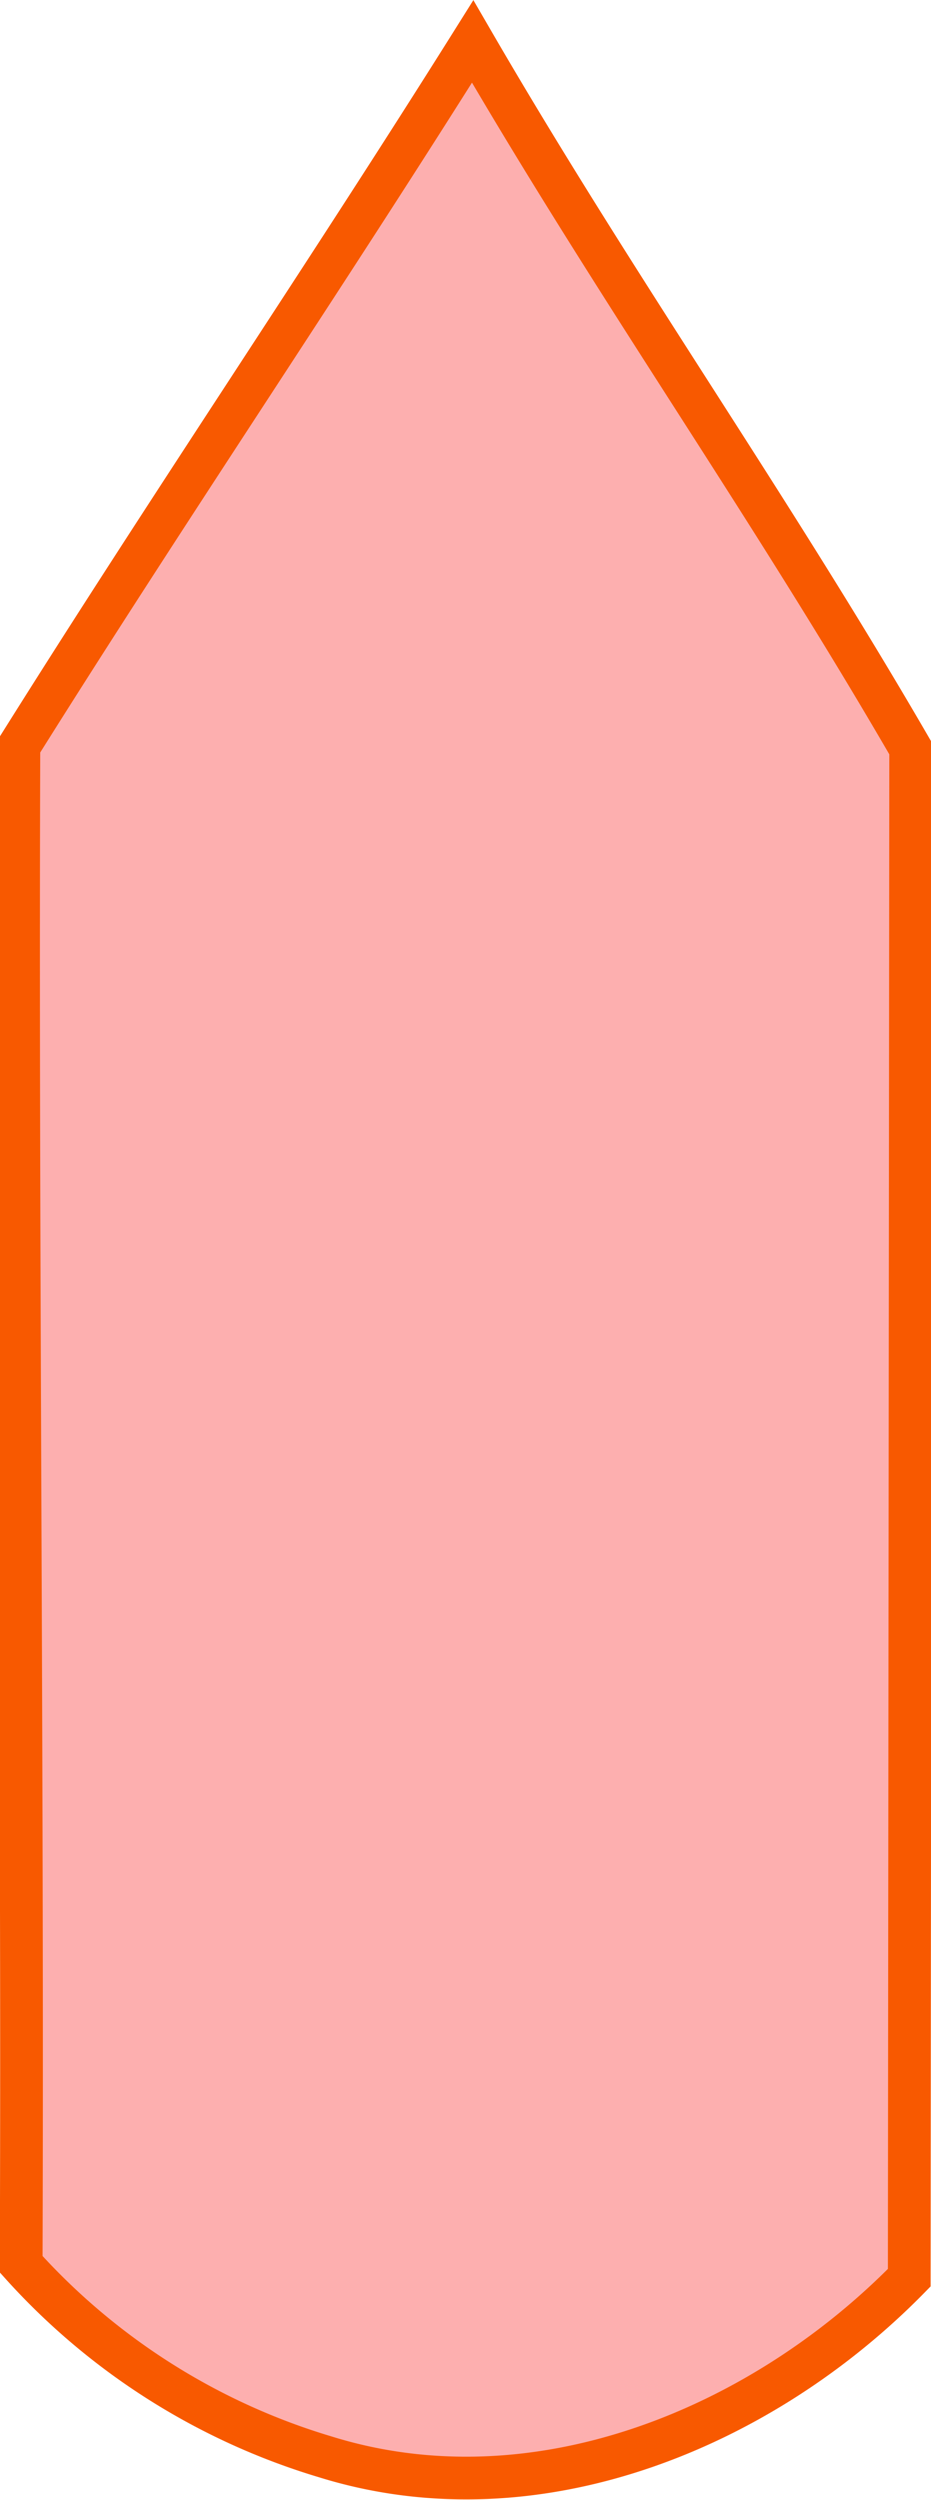 <svg xmlns="http://www.w3.org/2000/svg" width="122.89" height="329.96" viewBox="0 0 32.52 87.3"><path d="M126.7 164.8c-5.17 5.28-13.06 8.54-20.39 6.26a23.25 23.25 0 0 1-10.63-6.73c.06-17.6-.14-35.44-.08-53.02 5.2-8.3 10.65-16.33 15.85-24.62 4.97 8.57 10.33 16.12 15.3 24.7z" style="fill:#f80000;fill-opacity:.315;stroke:#f85900;stroke-width:1.492;stroke-opacity:1" transform="translate(-94.94 -85.25)"/></svg>